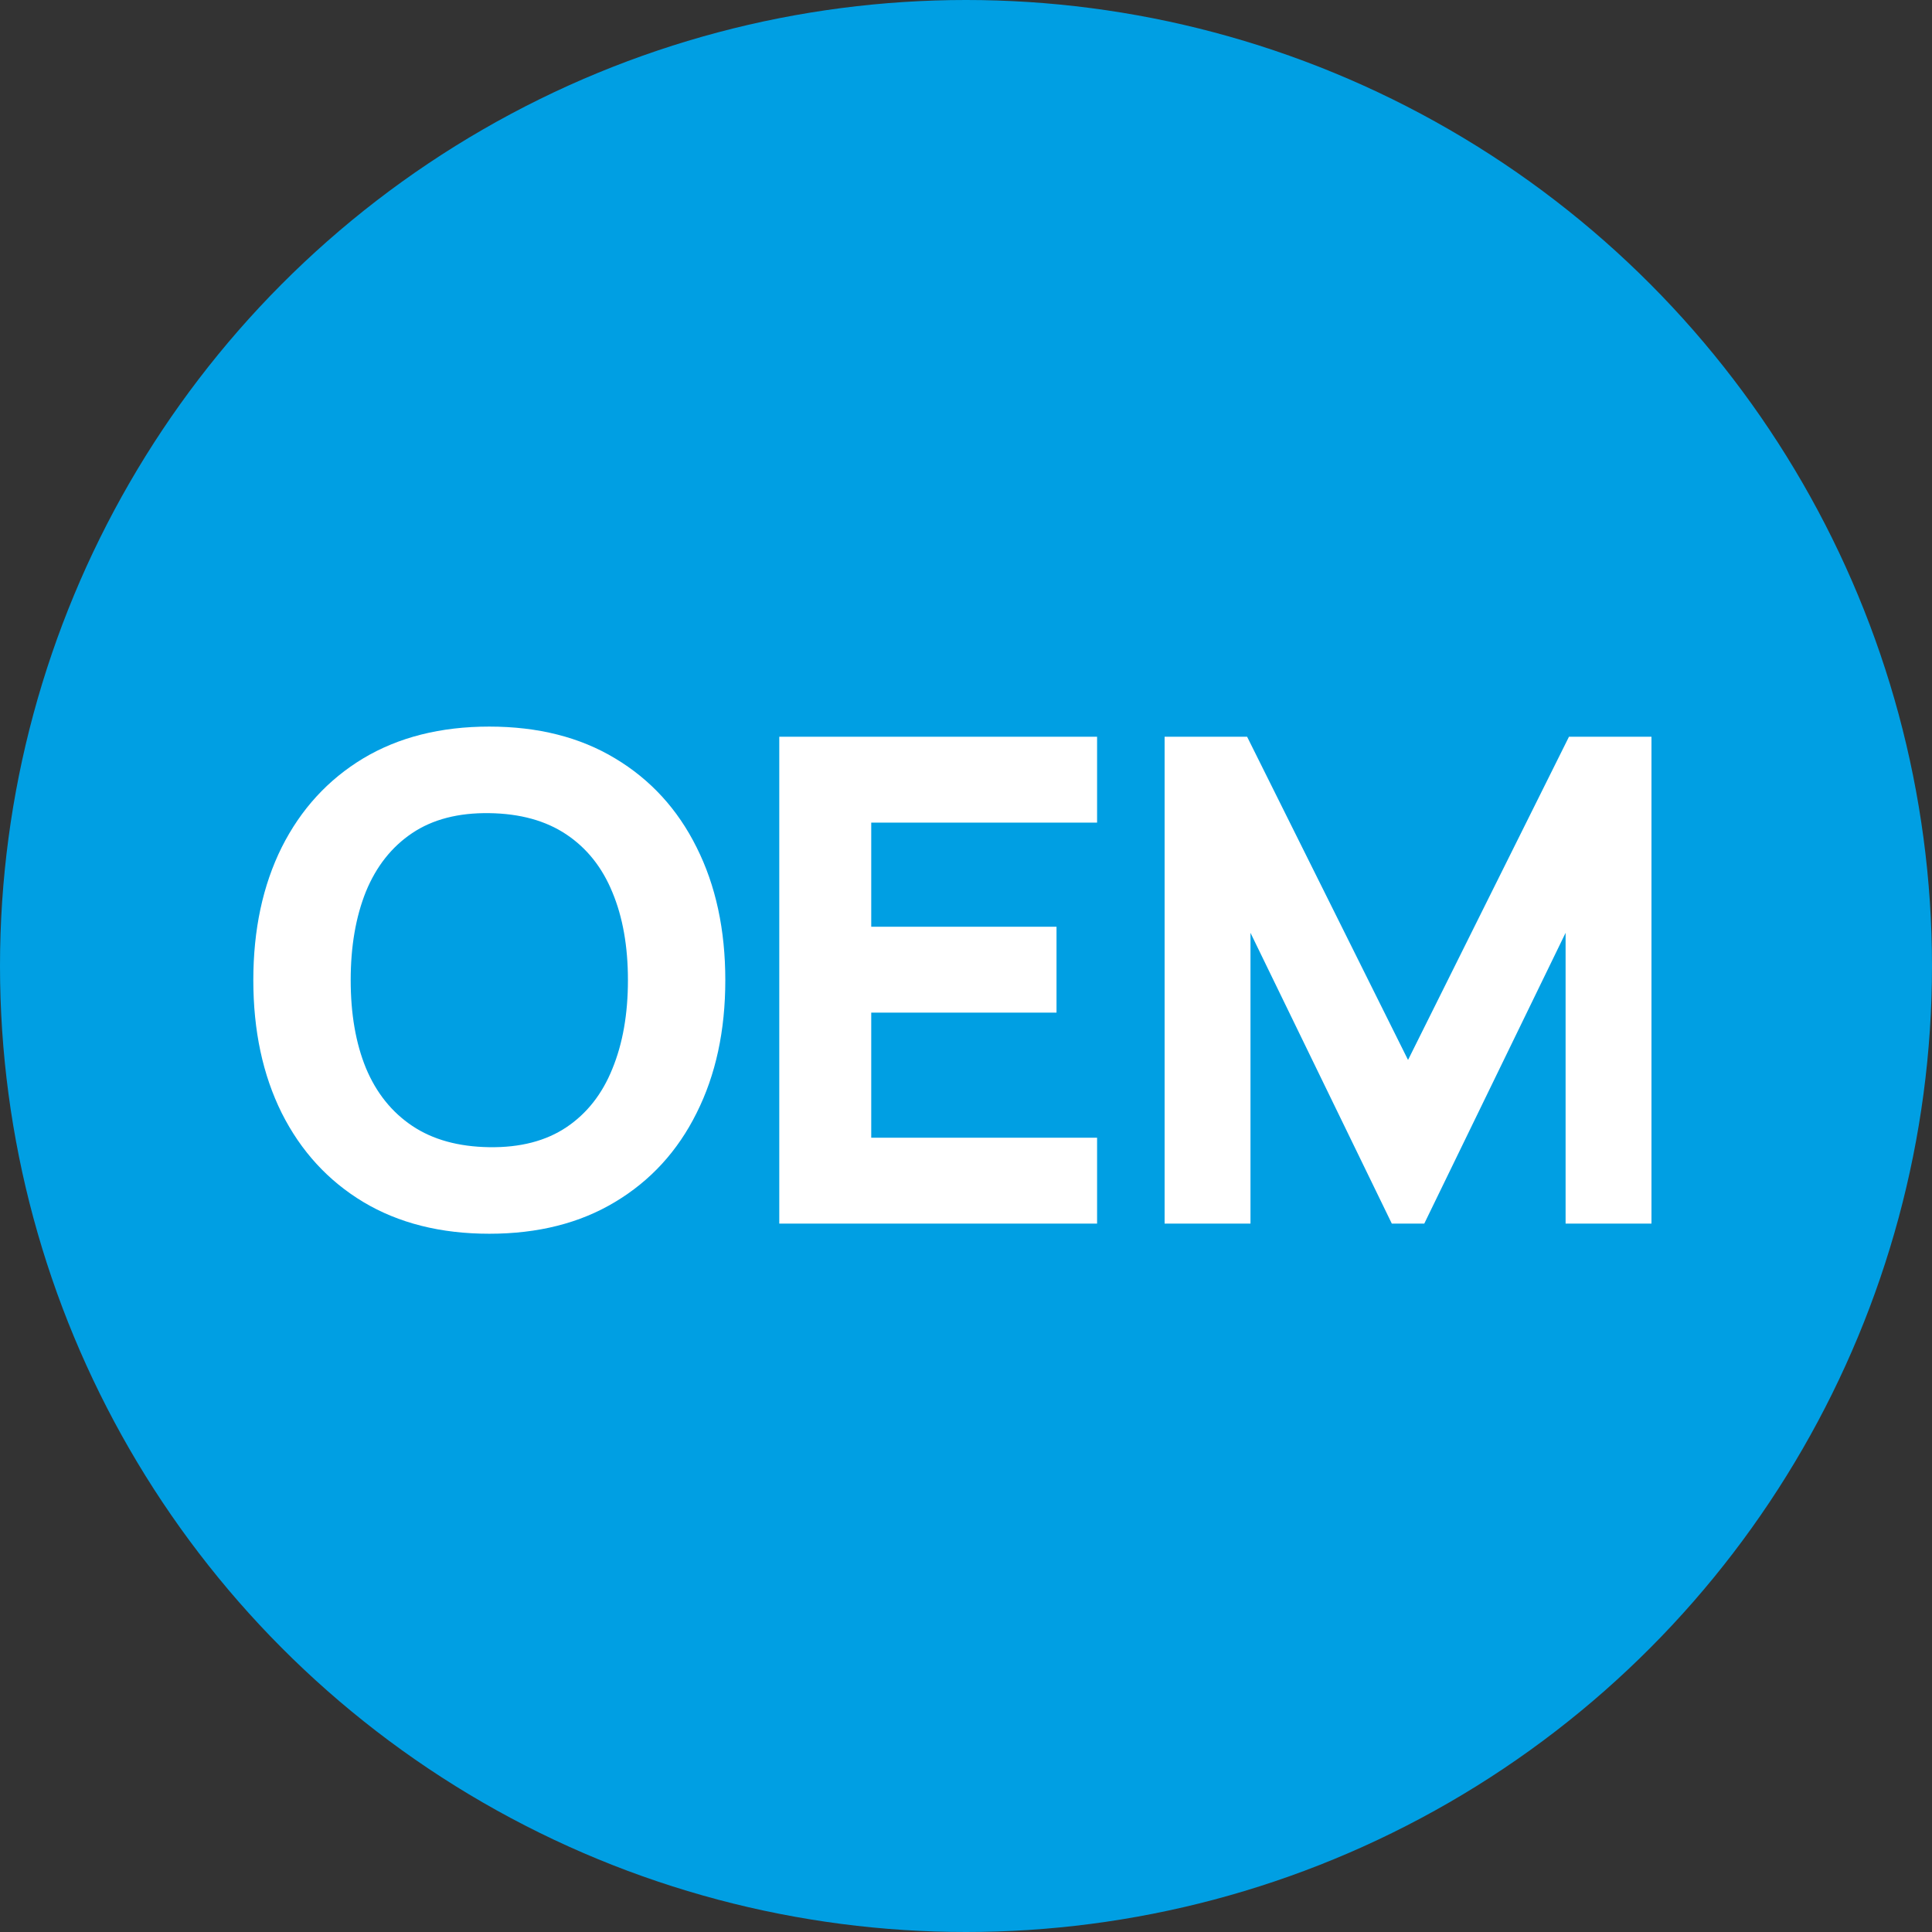 <svg width="60" height="60" viewBox="0 0 60 60" fill="none" xmlns="http://www.w3.org/2000/svg">
<rect x="0" y="0" width="60" height="60" fill="#333333" stroke="none"/>
<circle cx="30" cy="30" r="30" fill="#009FE3"/>
<path d="M15.196 38.315C13.684 38.315 12.379 37.986 11.28 37.328C10.188 36.67 9.344 35.749 8.749 34.566C8.161 33.383 7.867 32.008 7.867 30.44C7.867 28.872 8.161 27.497 8.749 26.314C9.344 25.131 10.188 24.21 11.28 23.552C12.379 22.894 13.684 22.565 15.196 22.565C16.708 22.565 18.01 22.894 19.102 23.552C20.201 24.21 21.045 25.131 21.633 26.314C22.228 27.497 22.525 28.872 22.525 30.44C22.525 32.008 22.228 33.383 21.633 34.566C21.045 35.749 20.201 36.67 19.102 37.328C18.01 37.986 16.708 38.315 15.196 38.315ZM15.196 35.627C16.155 35.641 16.953 35.434 17.59 35.008C18.227 34.581 18.703 33.975 19.018 33.191C19.34 32.407 19.501 31.49 19.501 30.44C19.501 29.39 19.34 28.48 19.018 27.71C18.703 26.94 18.227 26.341 17.59 25.915C16.953 25.488 16.155 25.267 15.196 25.253C14.237 25.239 13.439 25.445 12.802 25.872C12.165 26.299 11.686 26.905 11.364 27.689C11.049 28.473 10.891 29.39 10.891 30.44C10.891 31.49 11.049 32.4 11.364 33.17C11.686 33.94 12.165 34.538 12.802 34.965C13.439 35.392 14.237 35.613 15.196 35.627ZM24.201 38V22.88H34.071V25.547H27.057V28.781H32.811V31.448H27.057V35.333H34.071V38H24.201ZM36.168 38V22.88H38.73L43.728 32.918L48.726 22.88H51.288V38H48.621V28.97L44.232 38H43.224L38.835 28.97V38H36.168Z" fill="white"/>
</svg>
